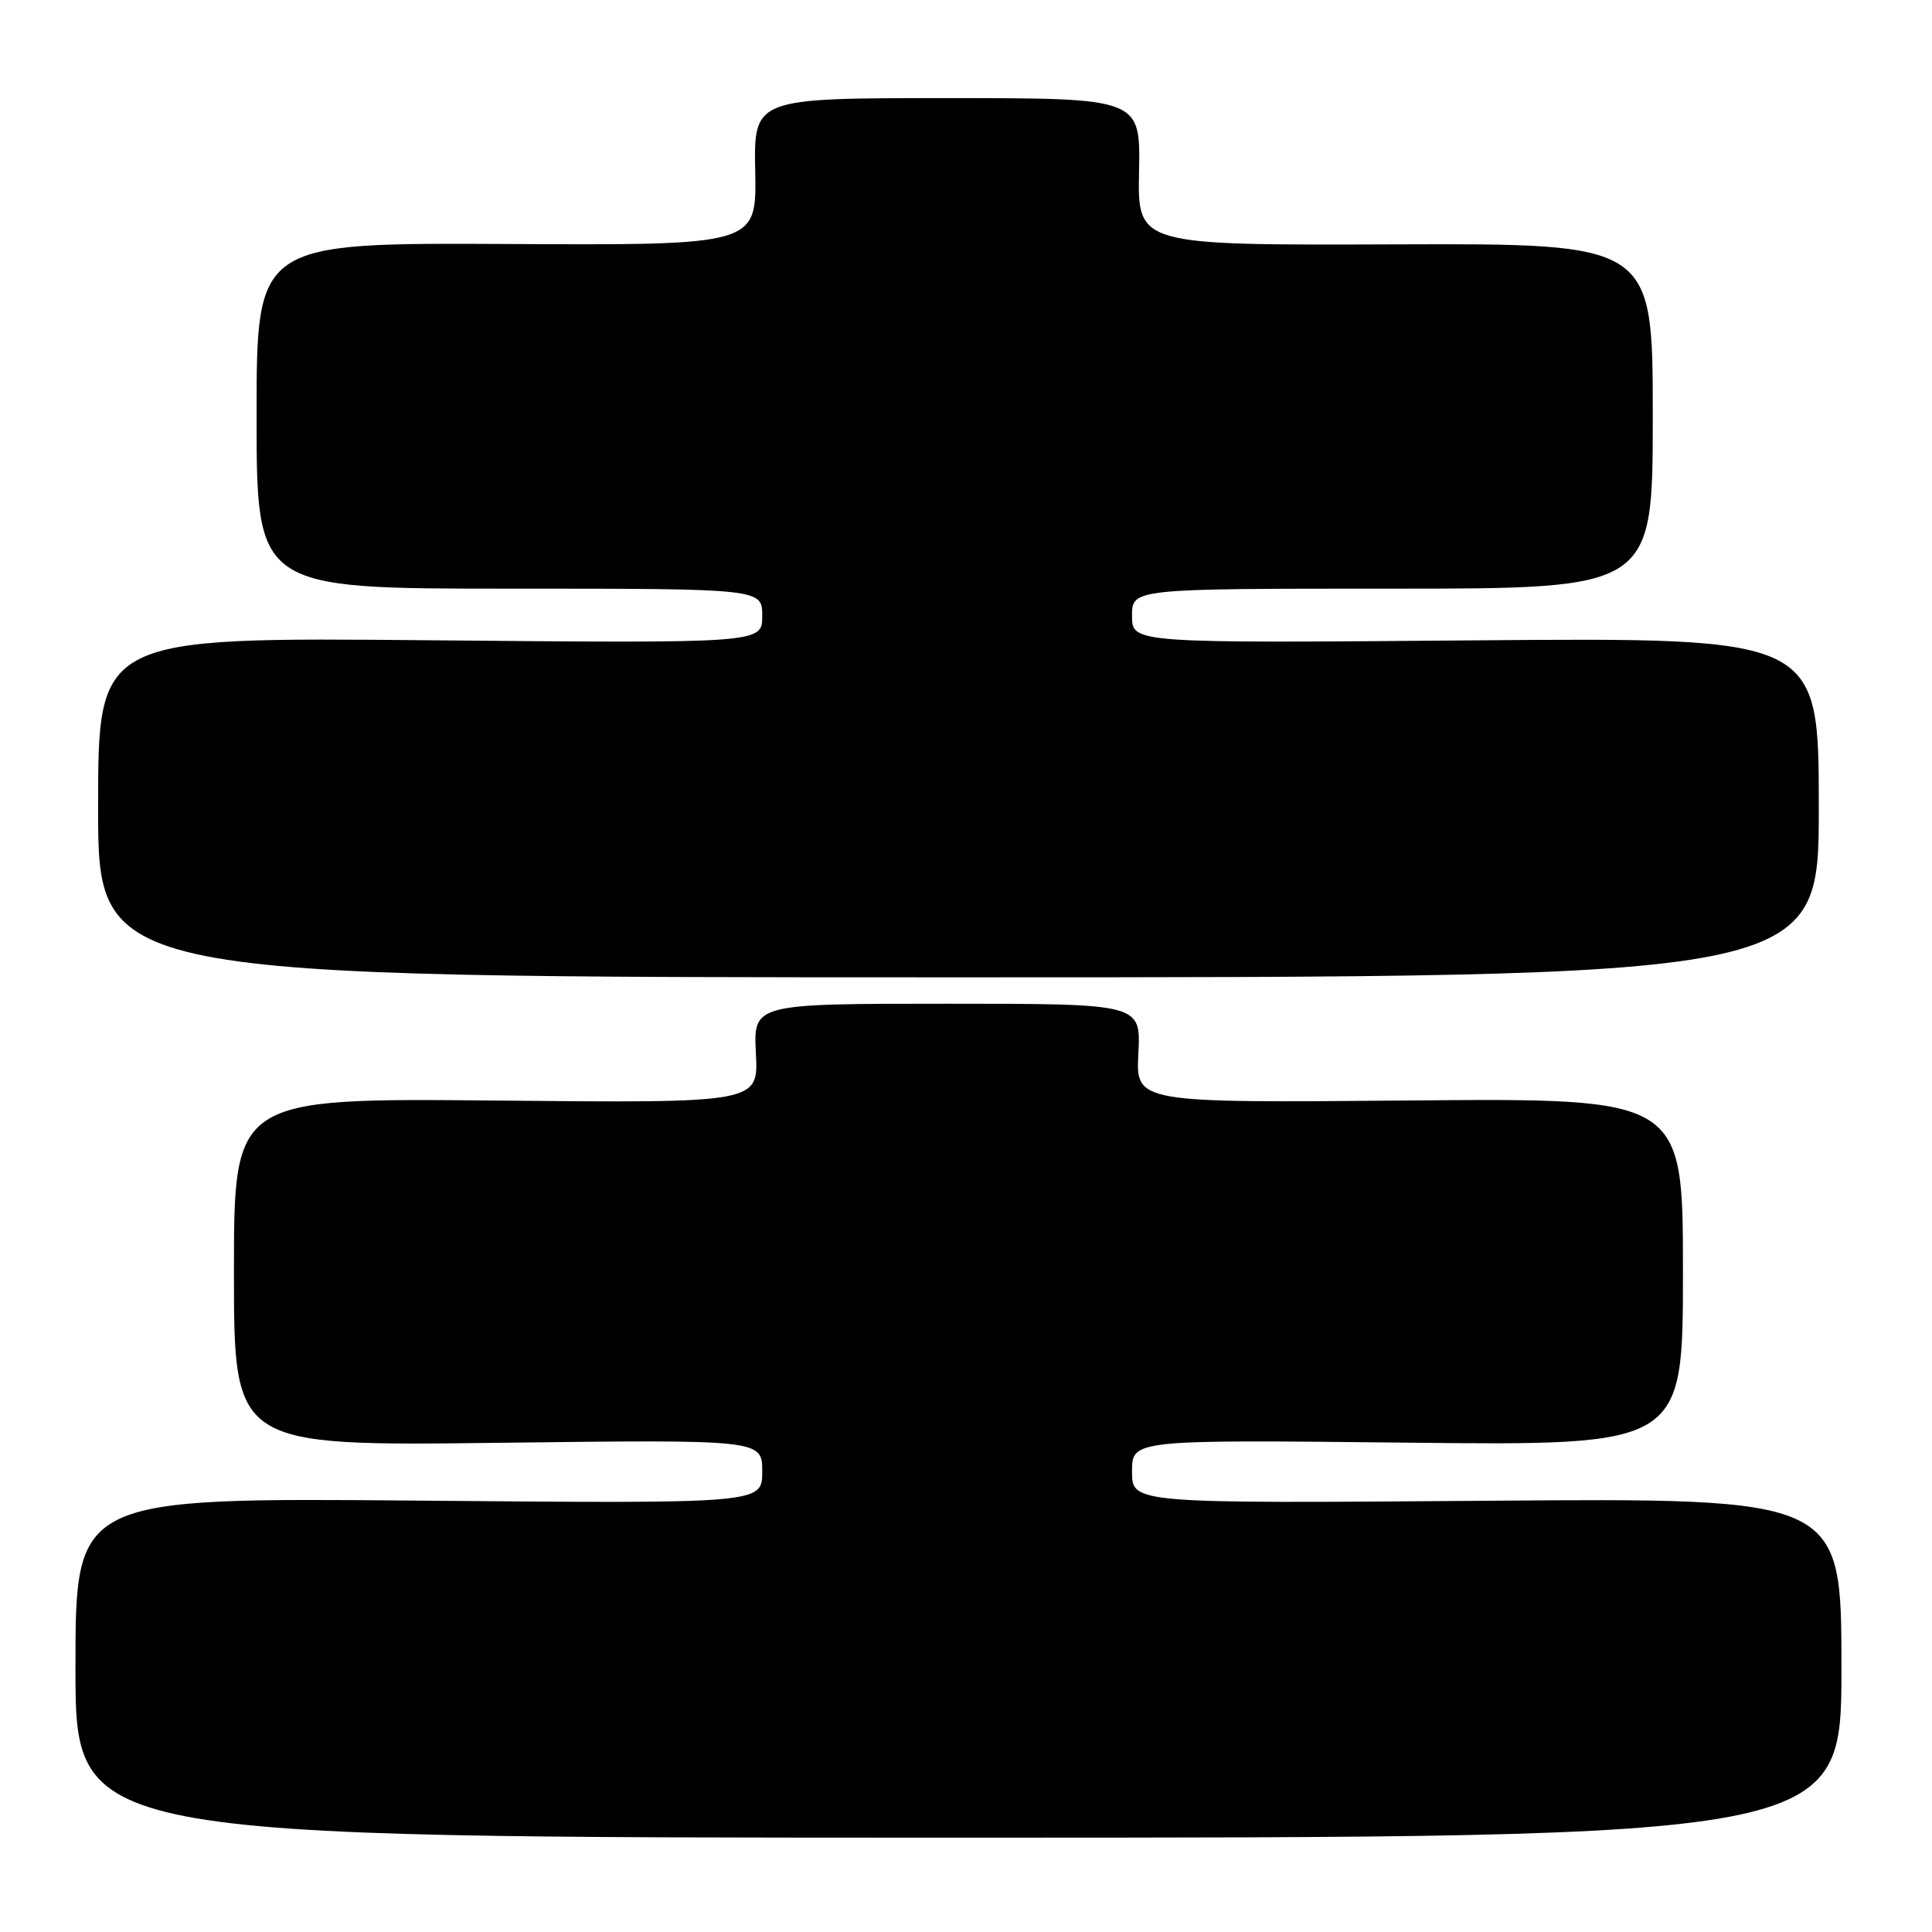 <?xml version="1.0" encoding="UTF-8" standalone="no"?>
<!DOCTYPE svg PUBLIC "-//W3C//DTD SVG 1.1//EN" "http://www.w3.org/Graphics/SVG/1.1/DTD/svg11.dtd" >
<svg xmlns="http://www.w3.org/2000/svg" xmlns:xlink="http://www.w3.org/1999/xlink" version="1.1" viewBox="0 0 256 256">
 <g >
 <path fill="currentColor"
d=" M 244.00 221.00 C 244.00 198.49 244.00 198.49 197.00 198.86 C 150.00 199.22 150.00 199.22 150.00 194.99 C 150.00 190.77 150.00 190.77 186.50 191.16 C 223.00 191.55 223.00 191.55 223.00 168.52 C 223.00 145.50 223.00 145.50 186.75 145.82 C 150.50 146.14 150.50 146.14 150.84 139.57 C 151.17 133.00 151.17 133.00 125.50 133.00 C 99.83 133.00 99.83 133.00 100.16 139.58 C 100.50 146.16 100.50 146.16 65.75 145.83 C 31.00 145.50 31.00 145.50 31.00 168.55 C 31.00 191.61 31.00 191.61 66.00 191.18 C 101.00 190.75 101.00 190.75 101.00 194.99 C 101.00 199.24 101.00 199.24 55.50 198.84 C 10.00 198.45 10.00 198.45 10.00 220.97 C 10.00 243.50 10.00 243.50 127.00 243.50 C 244.00 243.50 244.00 243.50 244.00 221.00 Z  M 241.00 106.99 C 241.00 84.48 241.00 84.48 195.50 84.85 C 150.00 85.23 150.00 85.23 150.00 81.61 C 150.00 78.00 150.00 78.00 184.50 78.00 C 219.00 78.00 219.00 78.00 219.00 55.13 C 219.00 32.26 219.00 32.26 184.87 32.38 C 150.73 32.50 150.73 32.50 150.93 22.75 C 151.12 13.00 151.12 13.00 125.50 13.00 C 99.88 13.00 99.88 13.00 100.07 22.75 C 100.26 32.50 100.26 32.50 67.13 32.33 C 34.00 32.17 34.00 32.17 34.00 55.08 C 34.00 78.00 34.00 78.00 67.50 78.00 C 101.00 78.00 101.00 78.00 101.00 81.62 C 101.00 85.24 101.00 85.24 57.00 84.84 C 13.00 84.43 13.00 84.43 13.00 106.97 C 13.00 129.50 13.00 129.50 127.00 129.50 C 241.00 129.50 241.00 129.50 241.00 106.99 Z "/>
</g>
</svg>